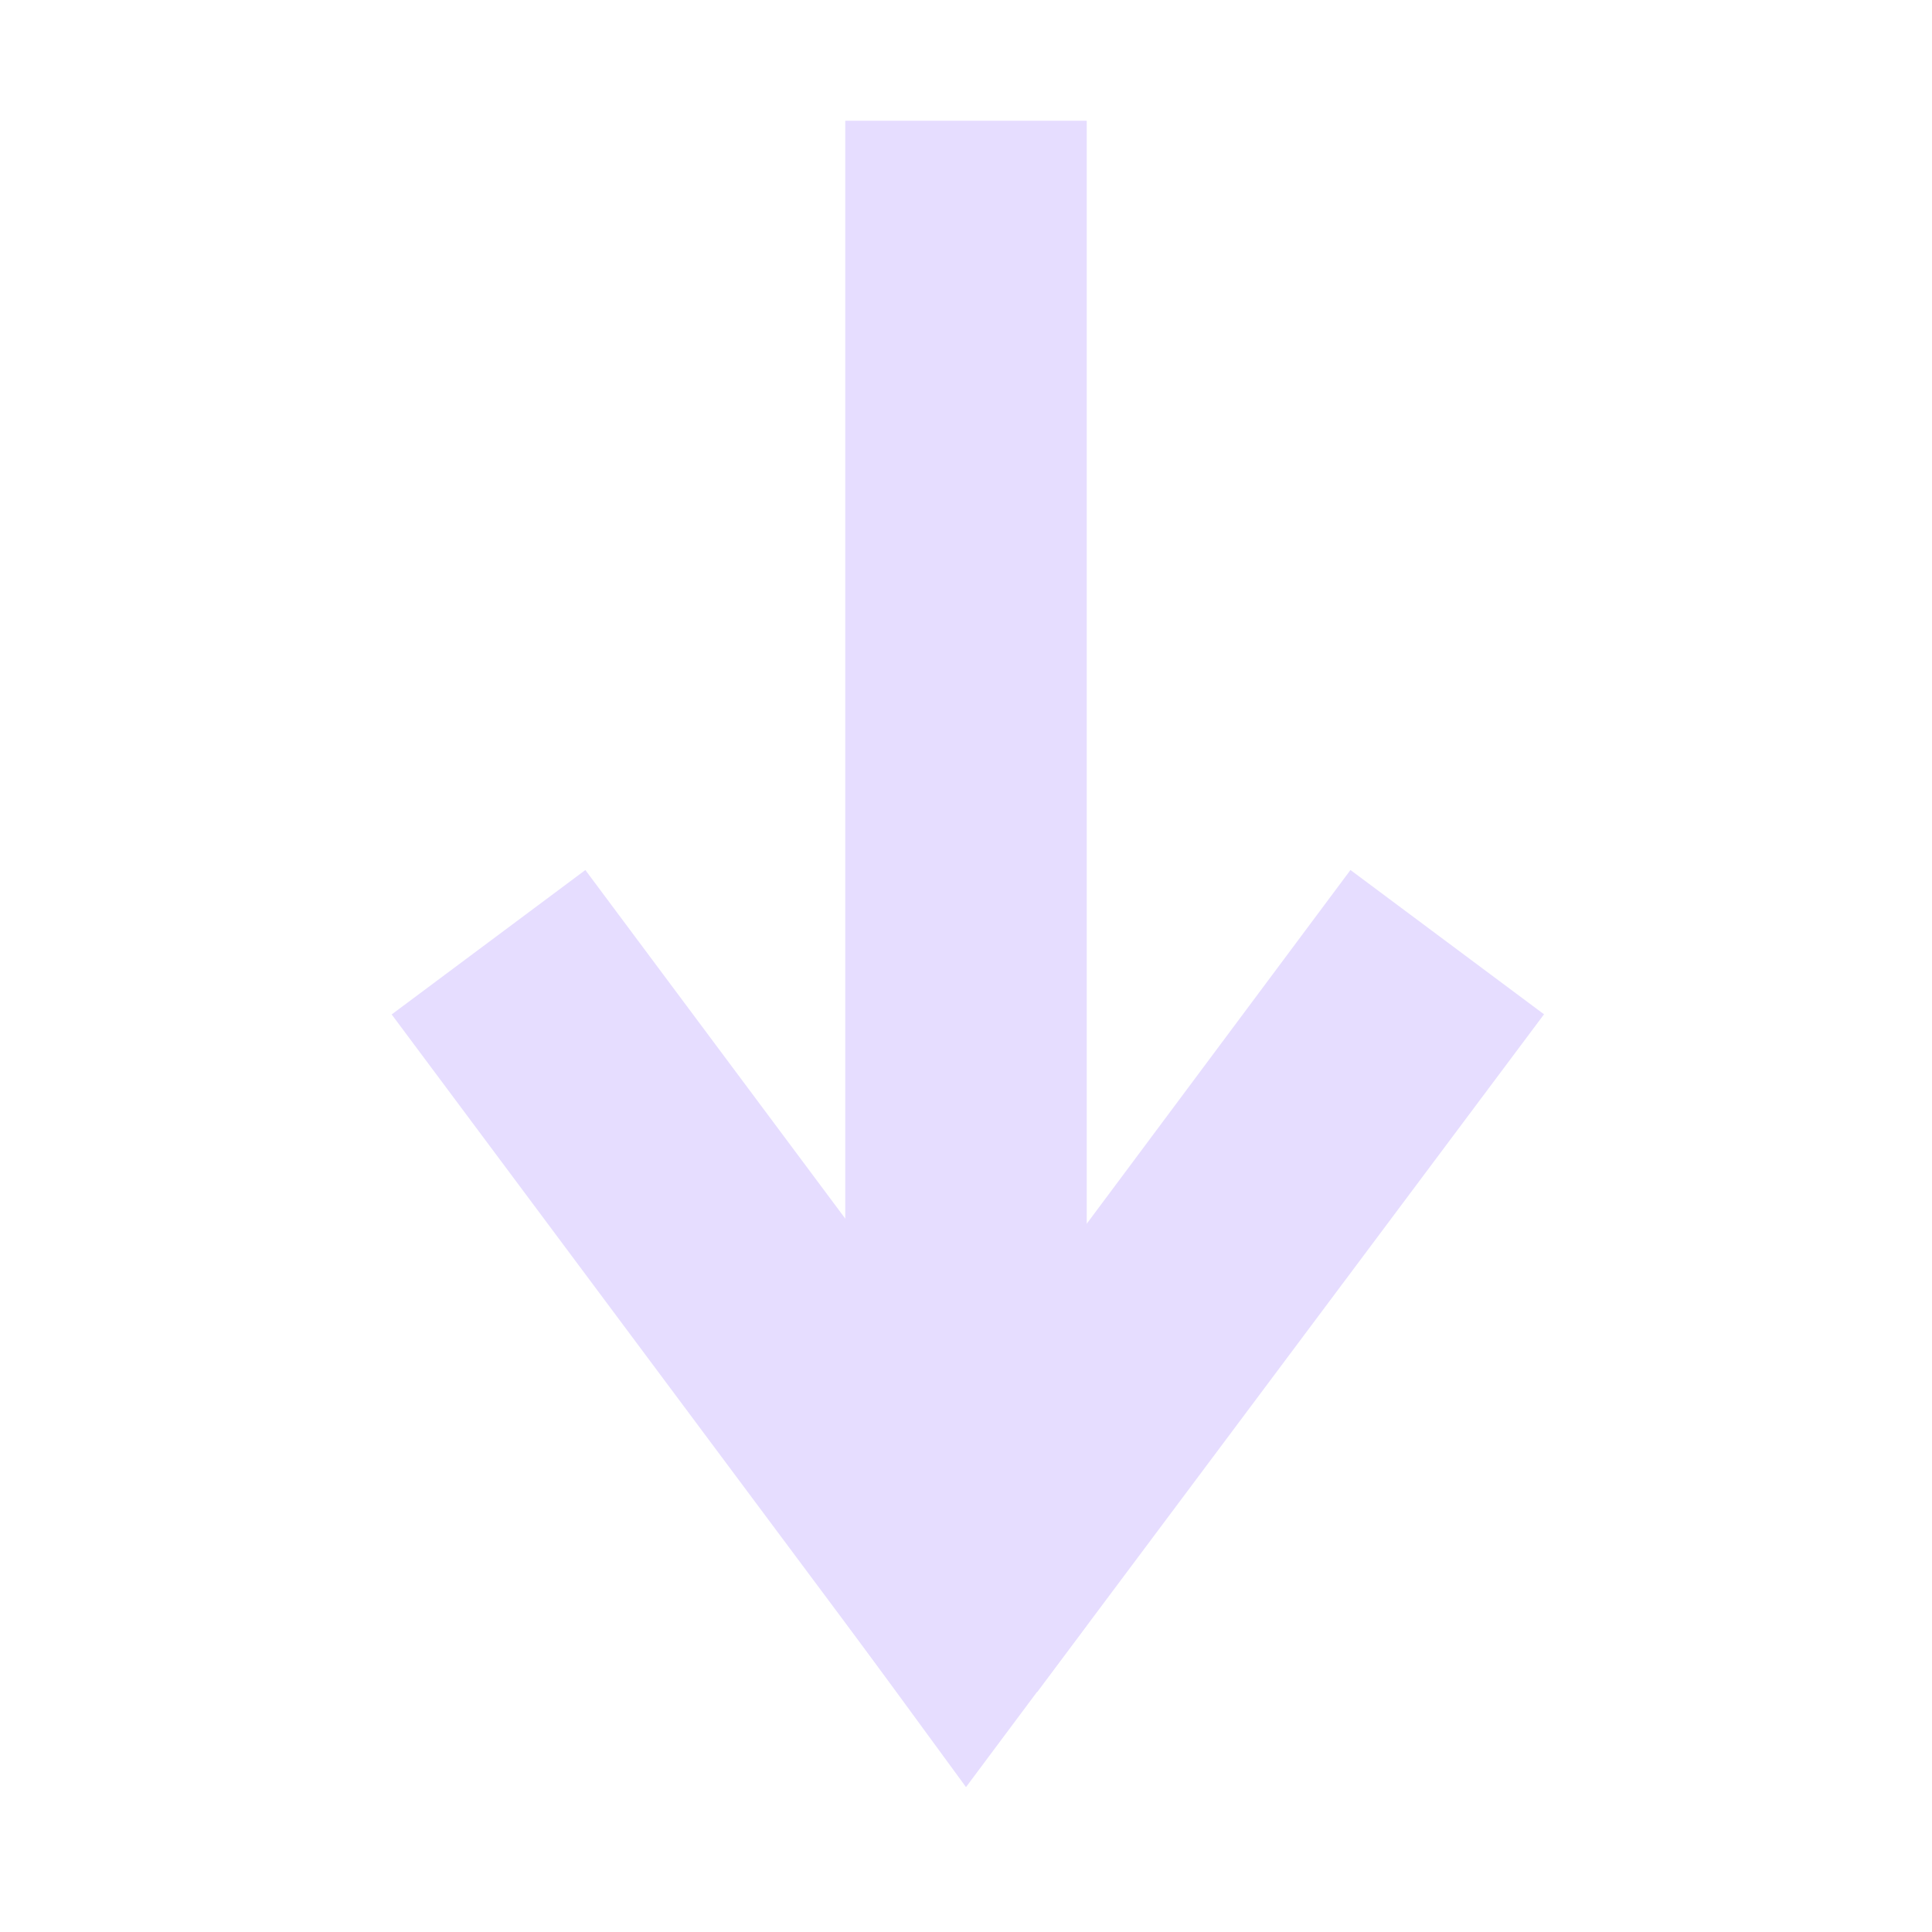 <svg fill="none" height="16" viewBox="0 0 16 16" width="16" xmlns="http://www.w3.org/2000/svg" xmlns:xlink="http://www.w3.org/1999/xlink">
  <clipPath id="clip0">
    <path d="m0 0h16v16h-16z"/>
  </clipPath>
  <g clip-path="url(#clip0)" fill="#e6ddff">
    <path d="m7 1h2v12.46l-1 1.34-1-1.366z"/>
    <path d="m3.24 8.4h2v7h-2z" transform="matrix(.802 -.598 .598 .802 -4.378 3.602)"/>
    <path d="m12.787 8.4-1.603-1.195-4.184 5.612 1.59 1.195z"/>
  </g>
</svg>
